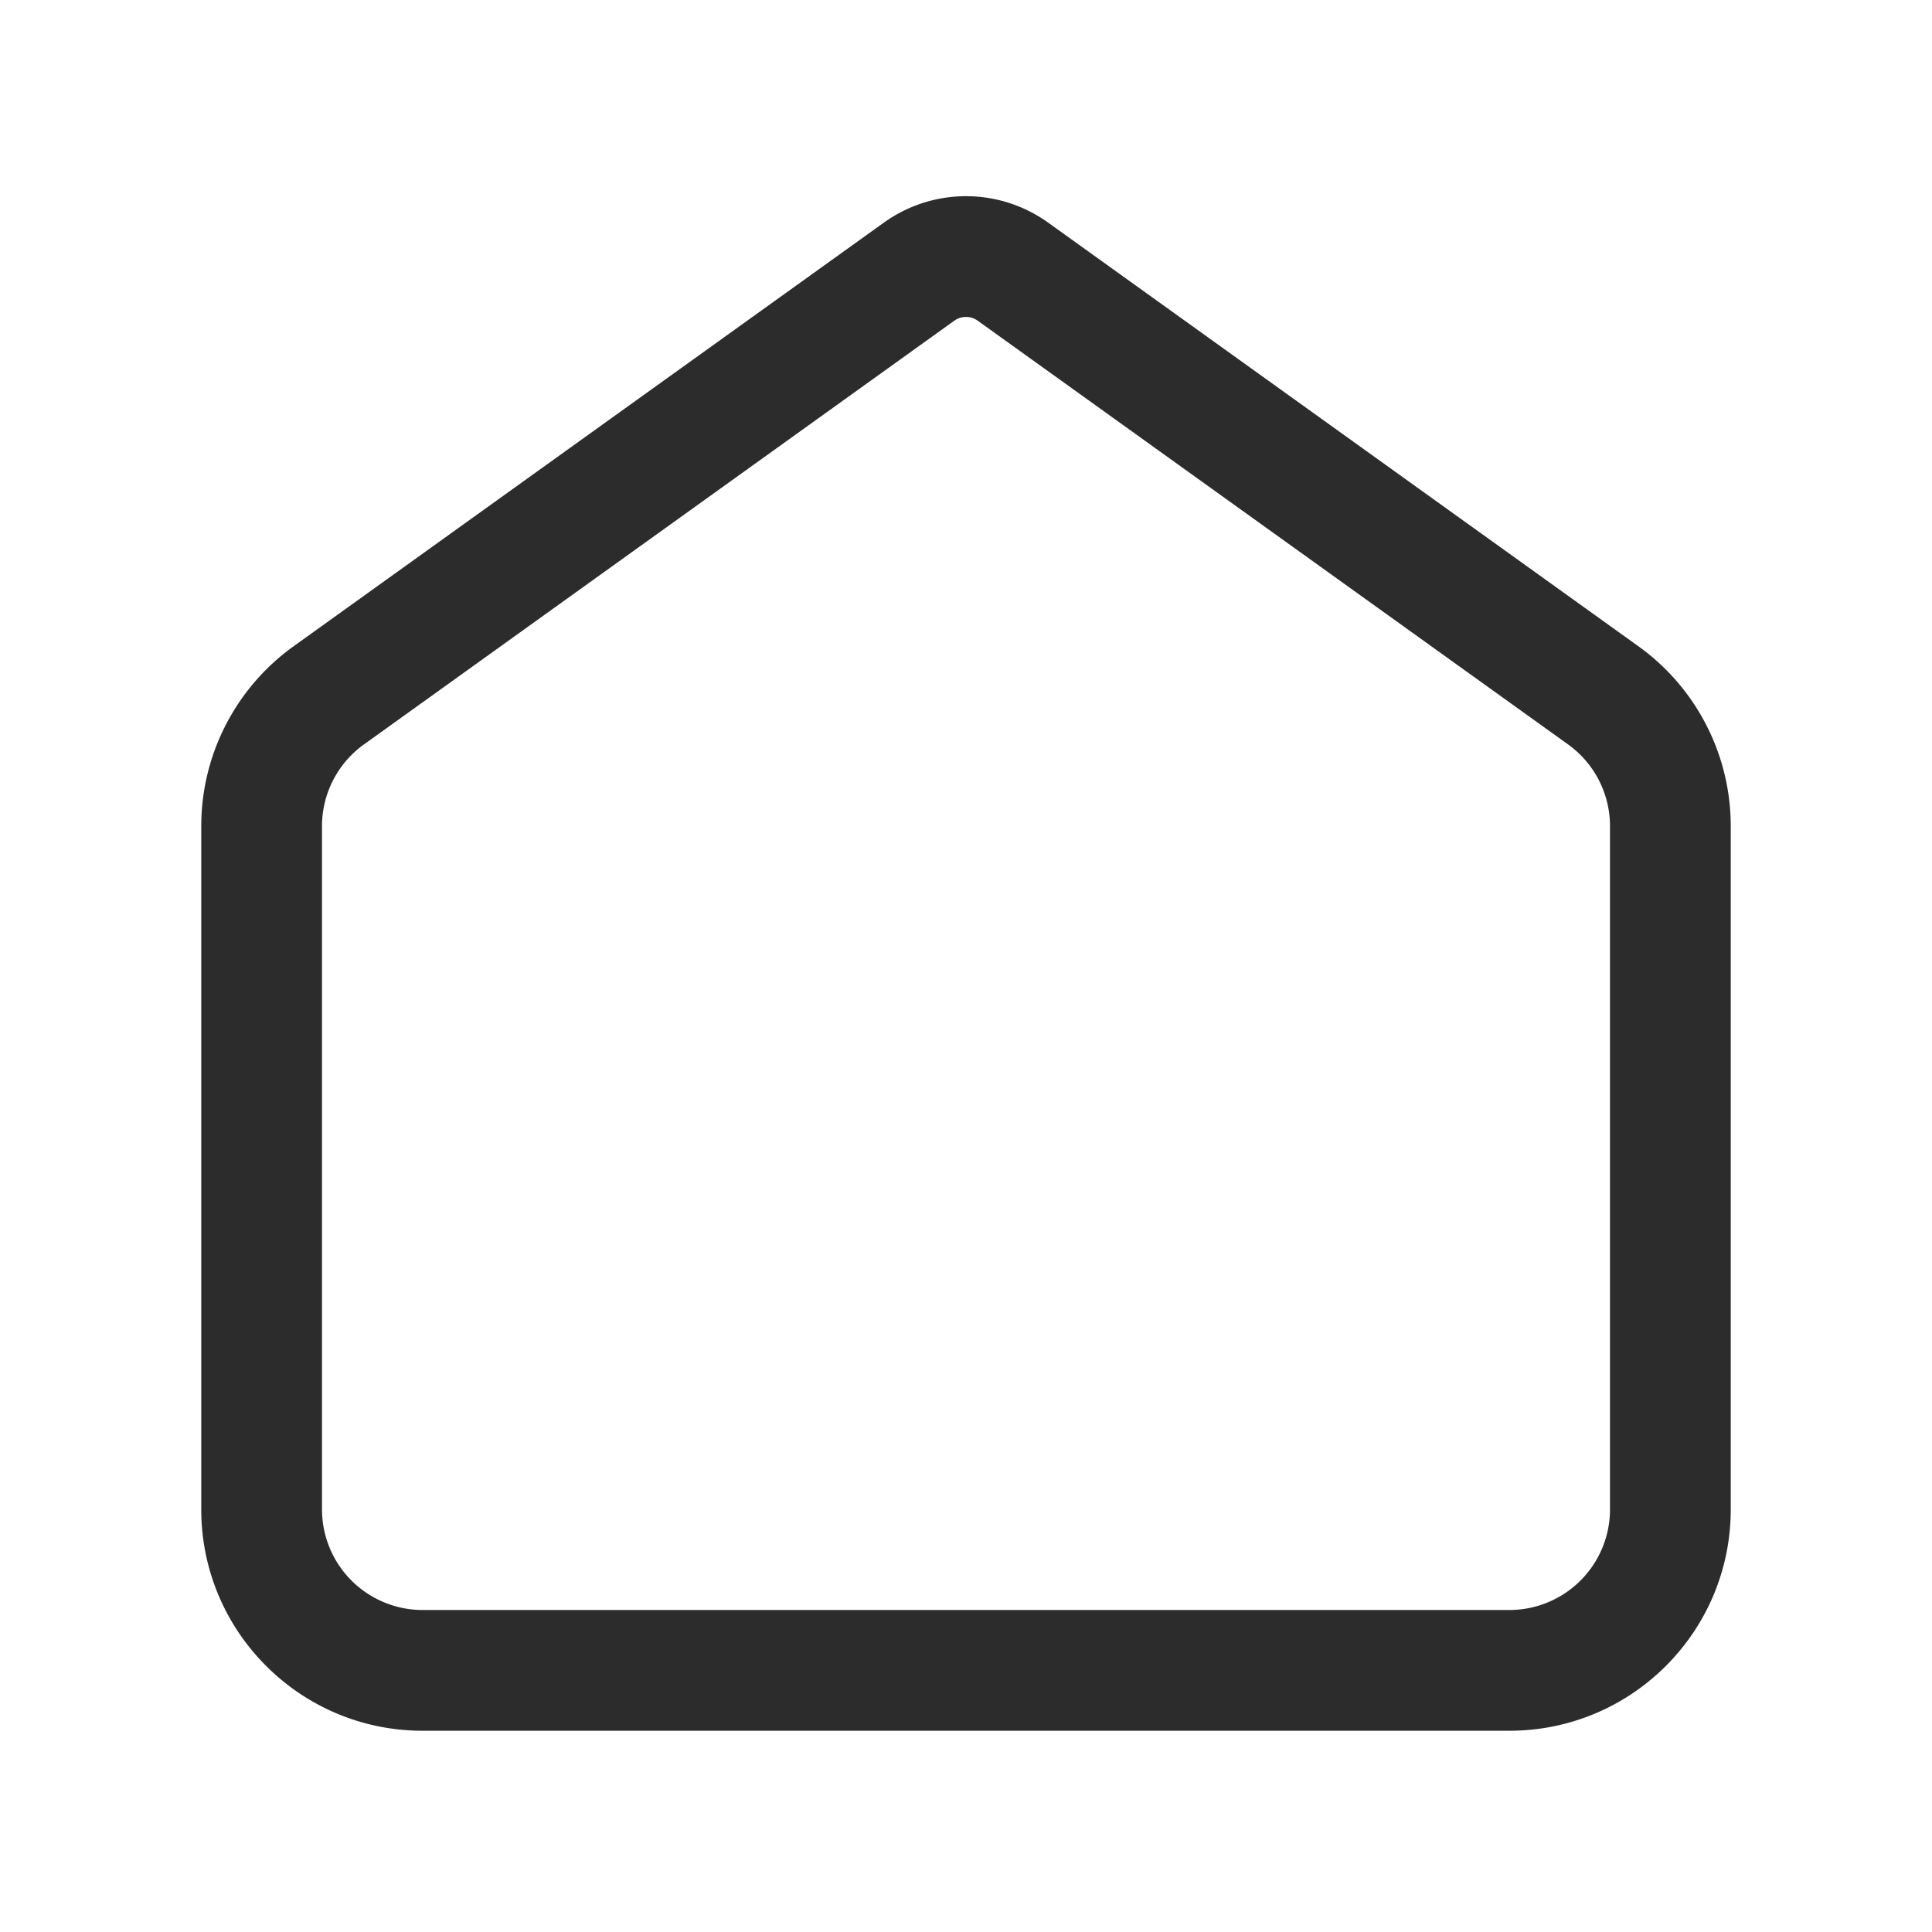 <?xml version="1.0" standalone="no"?><!DOCTYPE svg PUBLIC "-//W3C//DTD SVG 1.1//EN" "http://www.w3.org/Graphics/SVG/1.1/DTD/svg11.dtd"><svg t="1587898751517" class="icon" viewBox="0 0 1024 1024" version="1.1" xmlns="http://www.w3.org/2000/svg" p-id="3388" xmlns:xlink="http://www.w3.org/1999/xlink" width="200" height="200"><defs><style type="text/css"></style></defs><path d="M155.584 342.56l312.875-224.565a74.667 74.667 0 0 1 87.083 0l312.875 224.565A117.333 117.333 0 0 1 917.333 437.867V800c0 64.8-52.533 117.333-117.333 117.333H224c-64.8 0-117.333-52.533-117.333-117.333V437.877a117.333 117.333 0 0 1 48.917-95.317z m37.323 51.989A53.333 53.333 0 0 0 170.667 437.877V800a53.333 53.333 0 0 0 53.333 53.333h576a53.333 53.333 0 0 0 53.333-53.333V437.877a53.333 53.333 0 0 0-22.24-43.328L518.219 169.984a10.667 10.667 0 0 0-12.437 0L192.907 394.56z" p-id="3389" fill="#2c2c2c"></path></svg>